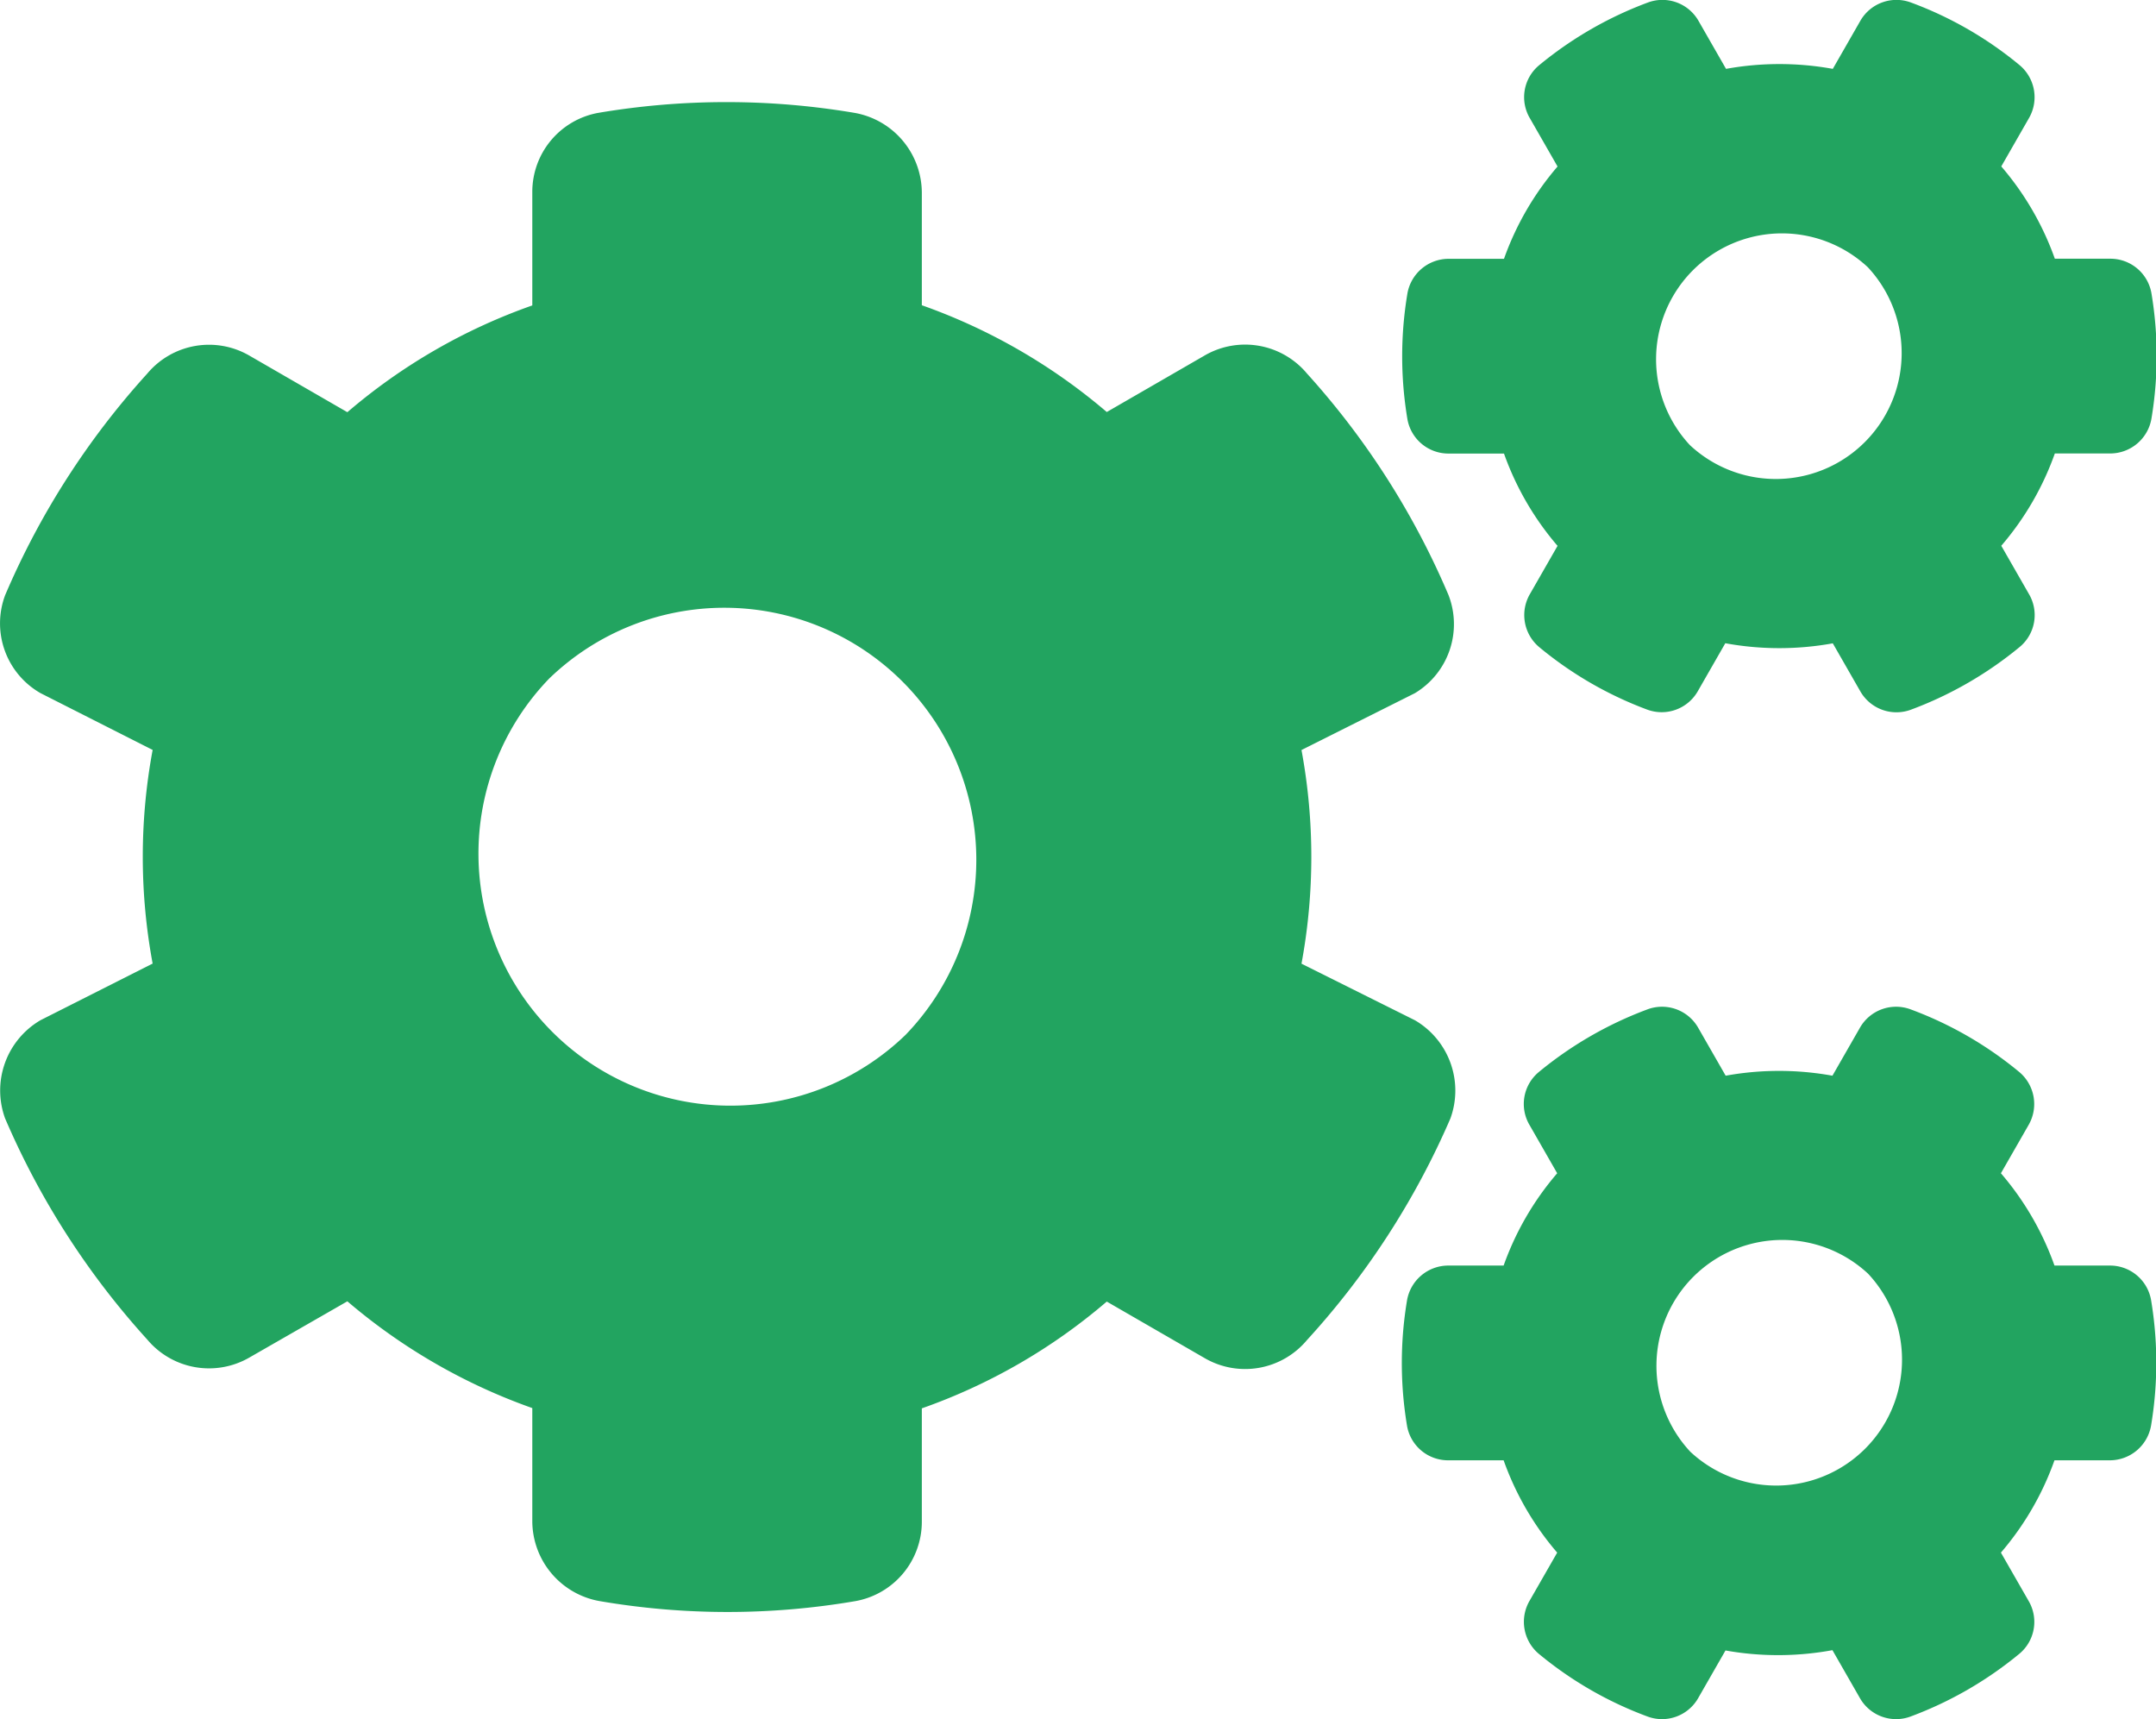 <svg xmlns="http://www.w3.org/2000/svg" viewBox="0 0 23.828 19">
  <defs>
    <style>
      .cls-1 {
        fill: #22a460;
      }
    </style>
  </defs>
  <path id="cogs-solid" class="cls-1" d="M19.059,7.22l-.305.532a.46.46,0,0,1-.562.2A4.115,4.115,0,0,1,17,7.261a.462.462,0,0,1-.1-.585l.305-.532a3.214,3.214,0,0,1-.592-1.02h-.614a.46.46,0,0,1-.454-.384,4.2,4.2,0,0,1,0-1.381.463.463,0,0,1,.454-.387h.614a3.214,3.214,0,0,1,.592-1.02l-.305-.532A.458.458,0,0,1,17,.834a4.164,4.164,0,0,1,1.2-.693.46.46,0,0,1,.562.2l.305.532a3.309,3.309,0,0,1,1.18,0l.305-.532a.46.46,0,0,1,.562-.2,4.115,4.115,0,0,1,1.2.693.462.462,0,0,1,.1.585l-.305.532a3.214,3.214,0,0,1,.592,1.02h.614a.46.46,0,0,1,.454.384,4.2,4.2,0,0,1,0,1.381.463.463,0,0,1-.454.387h-.614a3.214,3.214,0,0,1-.592,1.02l.305.532a.458.458,0,0,1-.1.585,4.164,4.164,0,0,1-1.2.693.46.46,0,0,1-.562-.2l-.305-.532A3.309,3.309,0,0,1,19.059,7.22Zm-.391-2.189a1.391,1.391,0,0,0,1.966-1.966A1.391,1.391,0,0,0,18.668,5.031Zm-4.293,5.73,1.255.626a.9.9,0,0,1,.391,1.084,8.79,8.79,0,0,1-1.586,2.45.89.89,0,0,1-1.128.2l-1.084-.626a6.4,6.4,0,0,1-2.044,1.18v1.251a.891.891,0,0,1-.734.879,8.373,8.373,0,0,1-2.826,0,.9.9,0,0,1-.745-.879V15.672a6.466,6.466,0,0,1-2.044-1.18l-1.084.622a.891.891,0,0,1-1.128-.2A8.777,8.777,0,0,1,.047,12.47a.9.9,0,0,1,.391-1.084l1.24-.626a6.451,6.451,0,0,1,0-2.361L.438,7.771a.888.888,0,0,1-.391-1.08,8.742,8.742,0,0,1,1.571-2.45.89.89,0,0,1,1.128-.2l1.084.626a6.4,6.4,0,0,1,2.044-1.18V2.234a.887.887,0,0,1,.73-.875,8.492,8.492,0,0,1,2.83,0,.9.9,0,0,1,.745.879V3.485a6.466,6.466,0,0,1,2.044,1.18l1.084-.626a.891.891,0,0,1,1.128.2A8.73,8.73,0,0,1,16,6.688a.89.89,0,0,1-.372,1.084L14.375,8.4A6.471,6.471,0,0,1,14.375,10.761ZM10,11.547A2.785,2.785,0,0,0,6.06,7.611,2.785,2.785,0,0,0,10,11.547Zm9.063,6.8-.305.532a.46.46,0,0,1-.562.2,4.115,4.115,0,0,1-1.2-.693.462.462,0,0,1-.1-.585l.305-.532a3.214,3.214,0,0,1-.592-1.02h-.614a.46.46,0,0,1-.454-.384,4.2,4.2,0,0,1,0-1.381.463.463,0,0,1,.454-.387h.614a3.214,3.214,0,0,1,.592-1.02l-.305-.532a.458.458,0,0,1,.1-.585,4.164,4.164,0,0,1,1.2-.693.46.46,0,0,1,.562.2l.305.532a3.309,3.309,0,0,1,1.18,0l.305-.532a.46.46,0,0,1,.562-.2,4.114,4.114,0,0,1,1.2.693.462.462,0,0,1,.1.585l-.305.532a3.214,3.214,0,0,1,.592,1.02h.614a.46.46,0,0,1,.454.384,4.2,4.2,0,0,1,0,1.381.463.463,0,0,1-.454.387h-.614a3.214,3.214,0,0,1-.592,1.02l.305.532a.458.458,0,0,1-.1.585,4.164,4.164,0,0,1-1.2.693.46.46,0,0,1-.562-.2l-.305-.532A3.309,3.309,0,0,1,19.059,18.35Zm-.391-2.193a1.391,1.391,0,0,0,1.966-1.966,1.391,1.391,0,0,0-1.966,1.966Z" transform="translate(0.009 -0.112)"/>
</svg>
